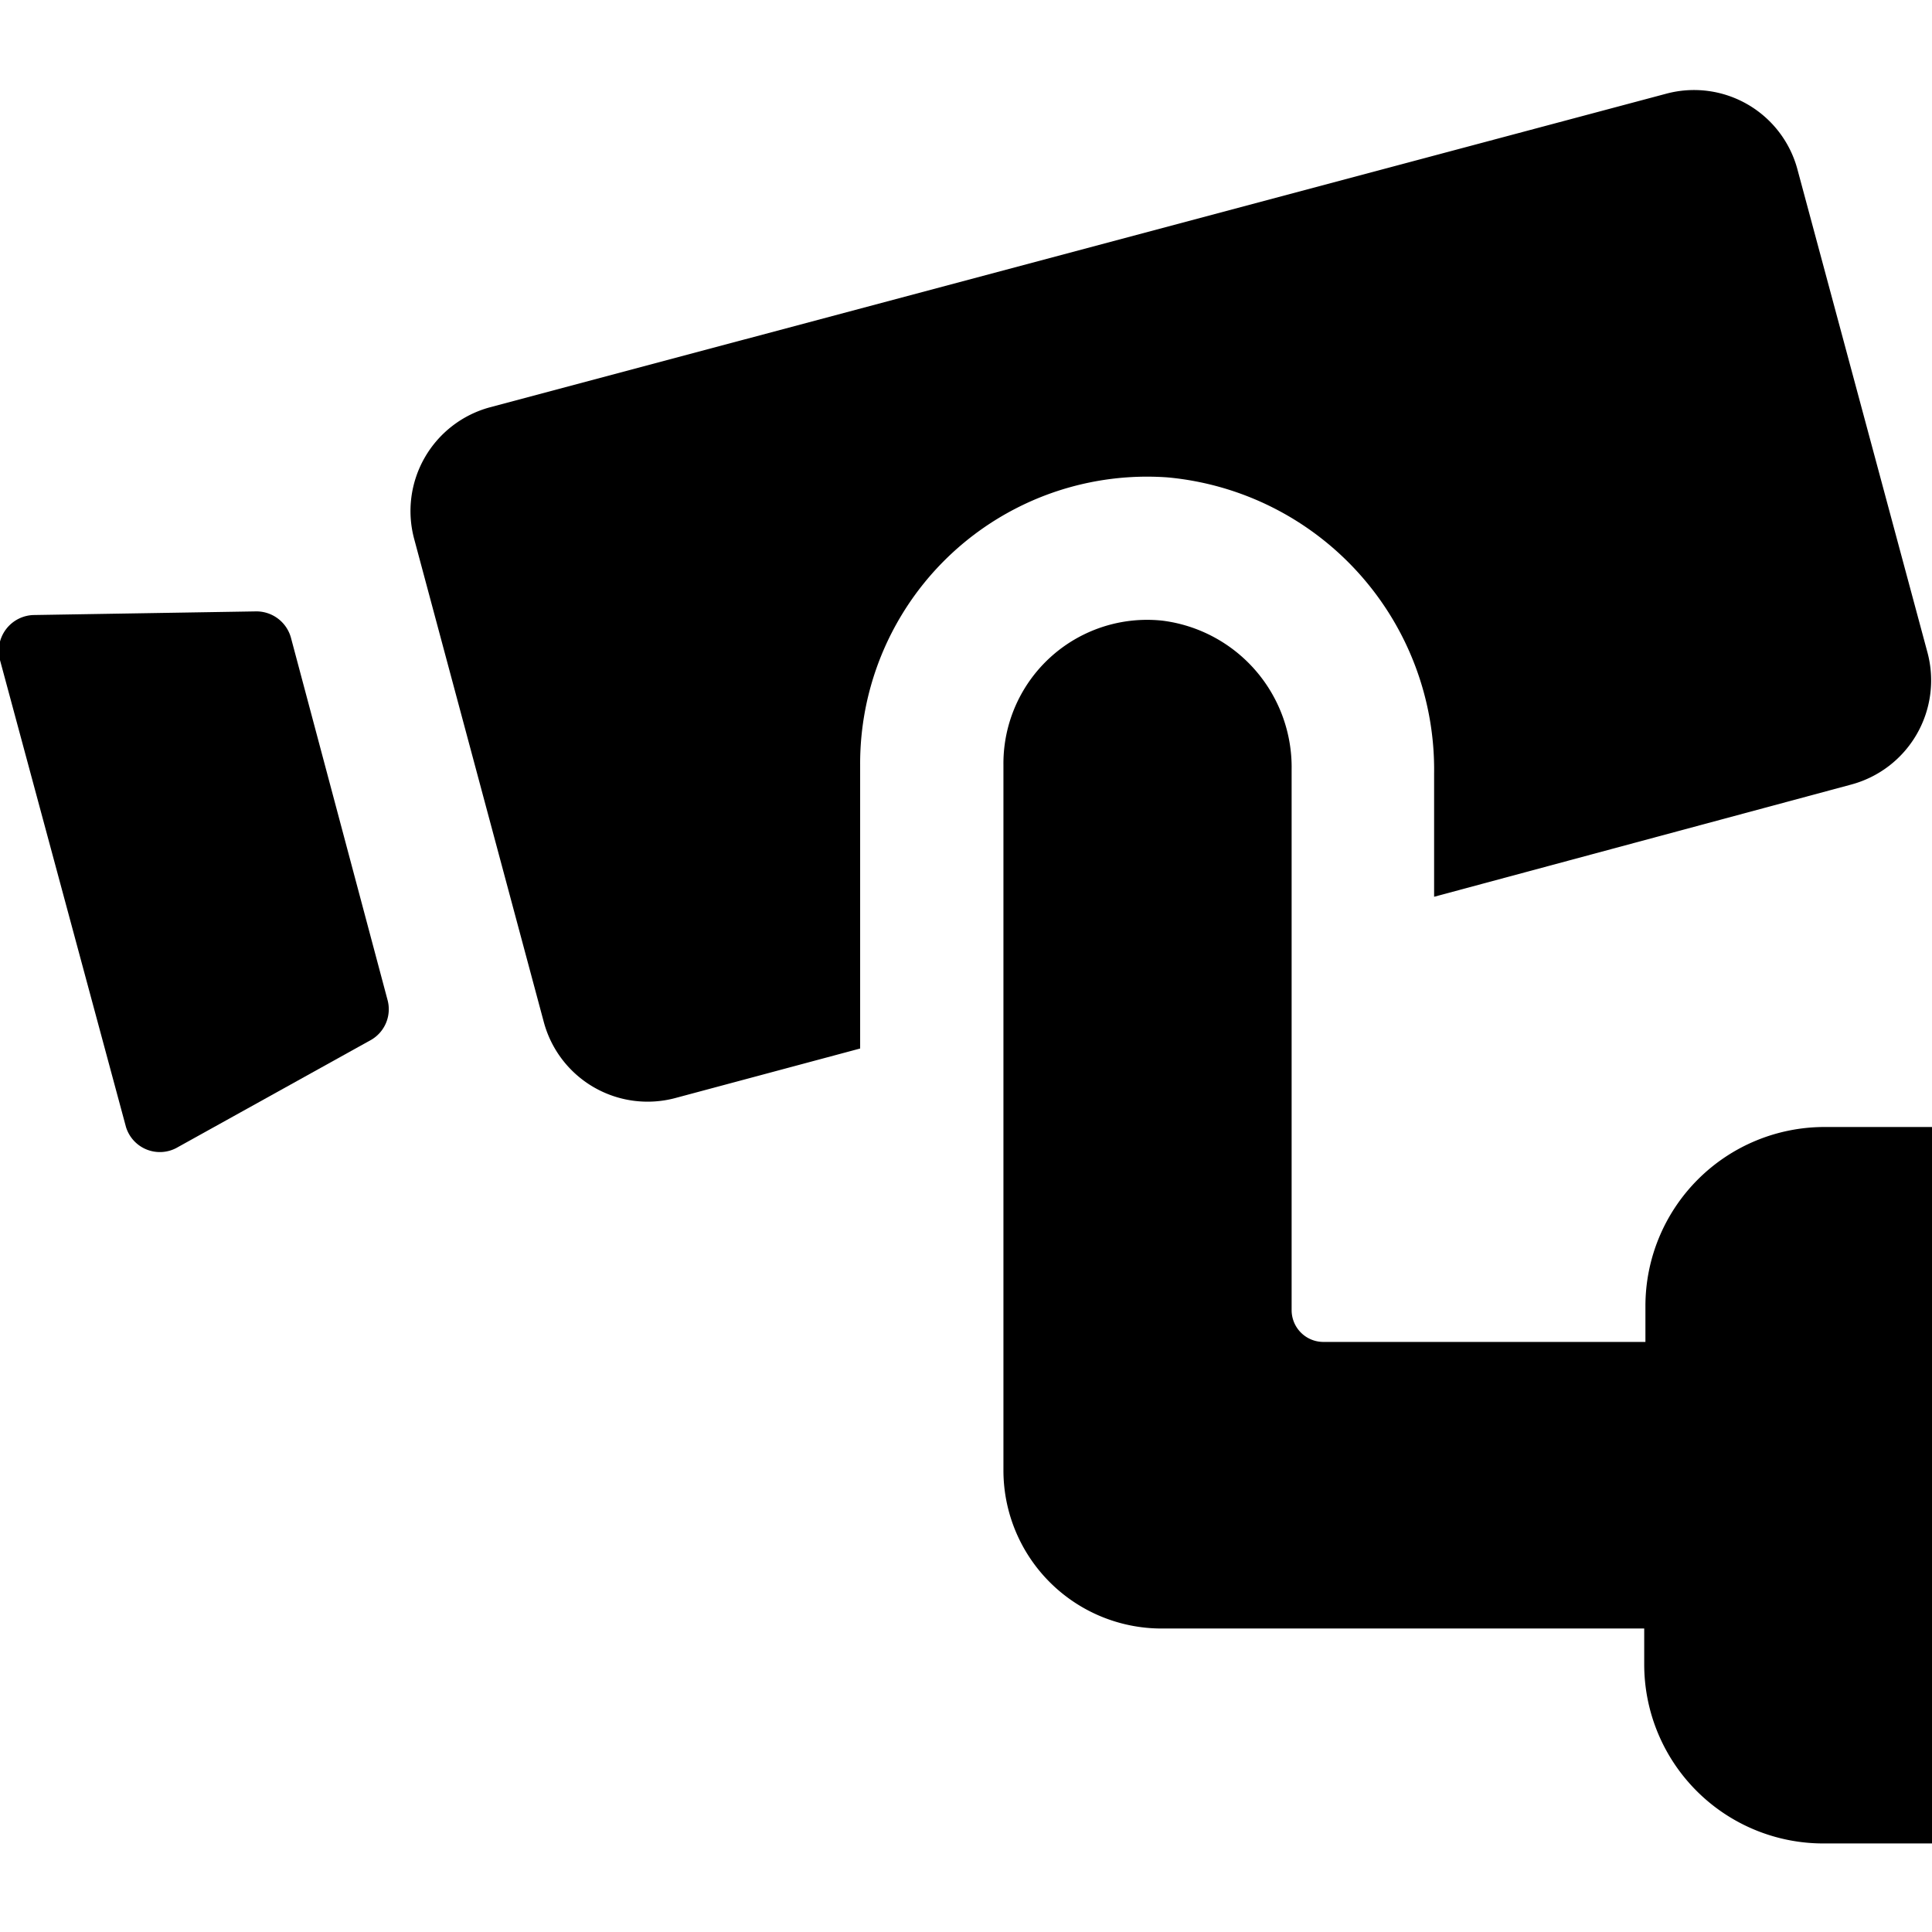 <svg id="icon" xmlns="http://www.w3.org/2000/svg" viewBox="0 0 48 48"><path d="M9.23,25.83,4.42,28.5A.88.88,0,0,1,3.13,28L0,16.4a.89.89,0,0,1,.85-1.12l5.5-.09a.89.89,0,0,1,.88.66l2.4,9A.88.88,0,0,1,9.23,25.83Z"/><path d="M21.37,19A7.13,7.13,0,0,1,29,11.86a7.29,7.29,0,0,1,6.63,7.36v3.06L46,19.49a2.68,2.68,0,0,0,1.89-3.27l-3.23-12a2.66,2.66,0,0,0-3.27-1.89L12.17,10.12a2.67,2.67,0,0,0-1.88,3.27l3.22,12a2.67,2.67,0,0,0,3.27,1.89l4.59-1.23Z"/><path d="M48,45.8V28H45.33a4.45,4.45,0,0,0-4.45,4.45v.89h-8a.79.79,0,0,1-.79-.79V19.12a3.67,3.67,0,0,0-3.21-3.7A3.57,3.57,0,0,0,24.93,19V36.54a3.93,3.93,0,0,0,3.92,3.92h12v.89a4.45,4.45,0,0,0,4.45,4.45Z"/></svg>